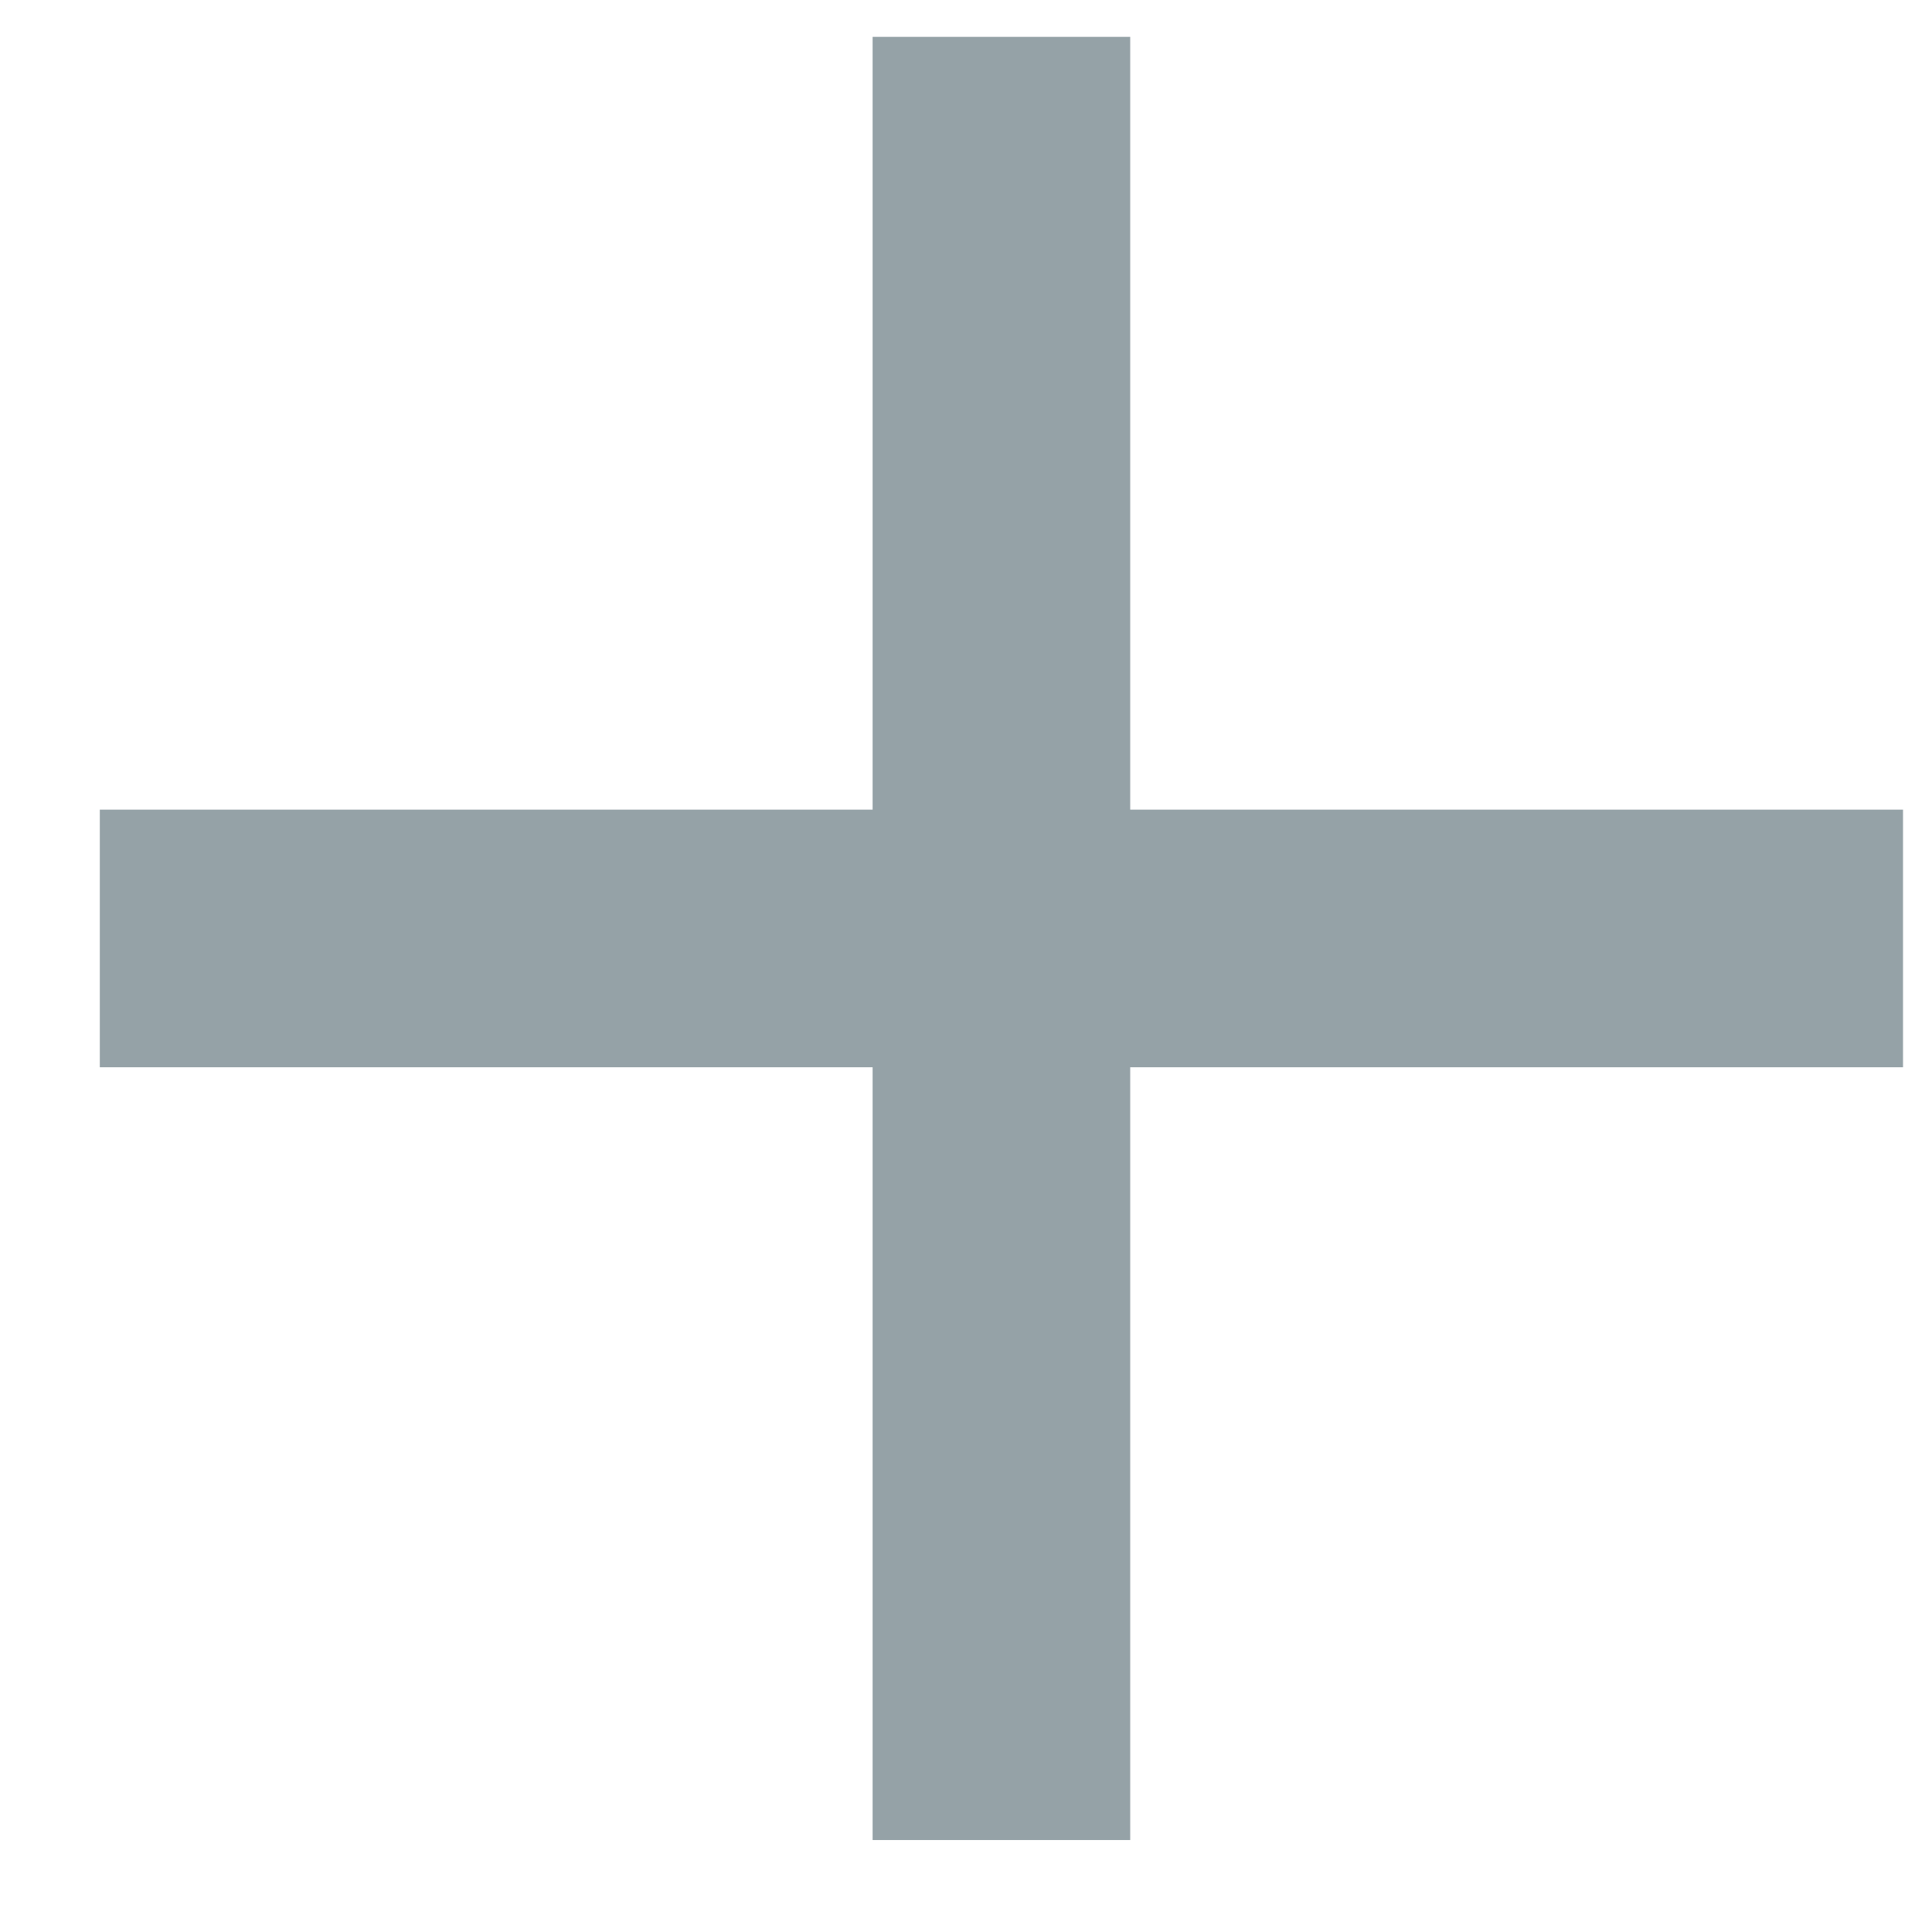 <svg width="15" height="15" viewBox="0 0 15 15" fill="none" xmlns="http://www.w3.org/2000/svg">
<path d="M14.775 8.286H8.775V14.286H6.775V8.286H0.775V6.286H6.775V0.286H8.775V6.286H14.775V8.286Z" fill="#95A2A7"/>
</svg>
